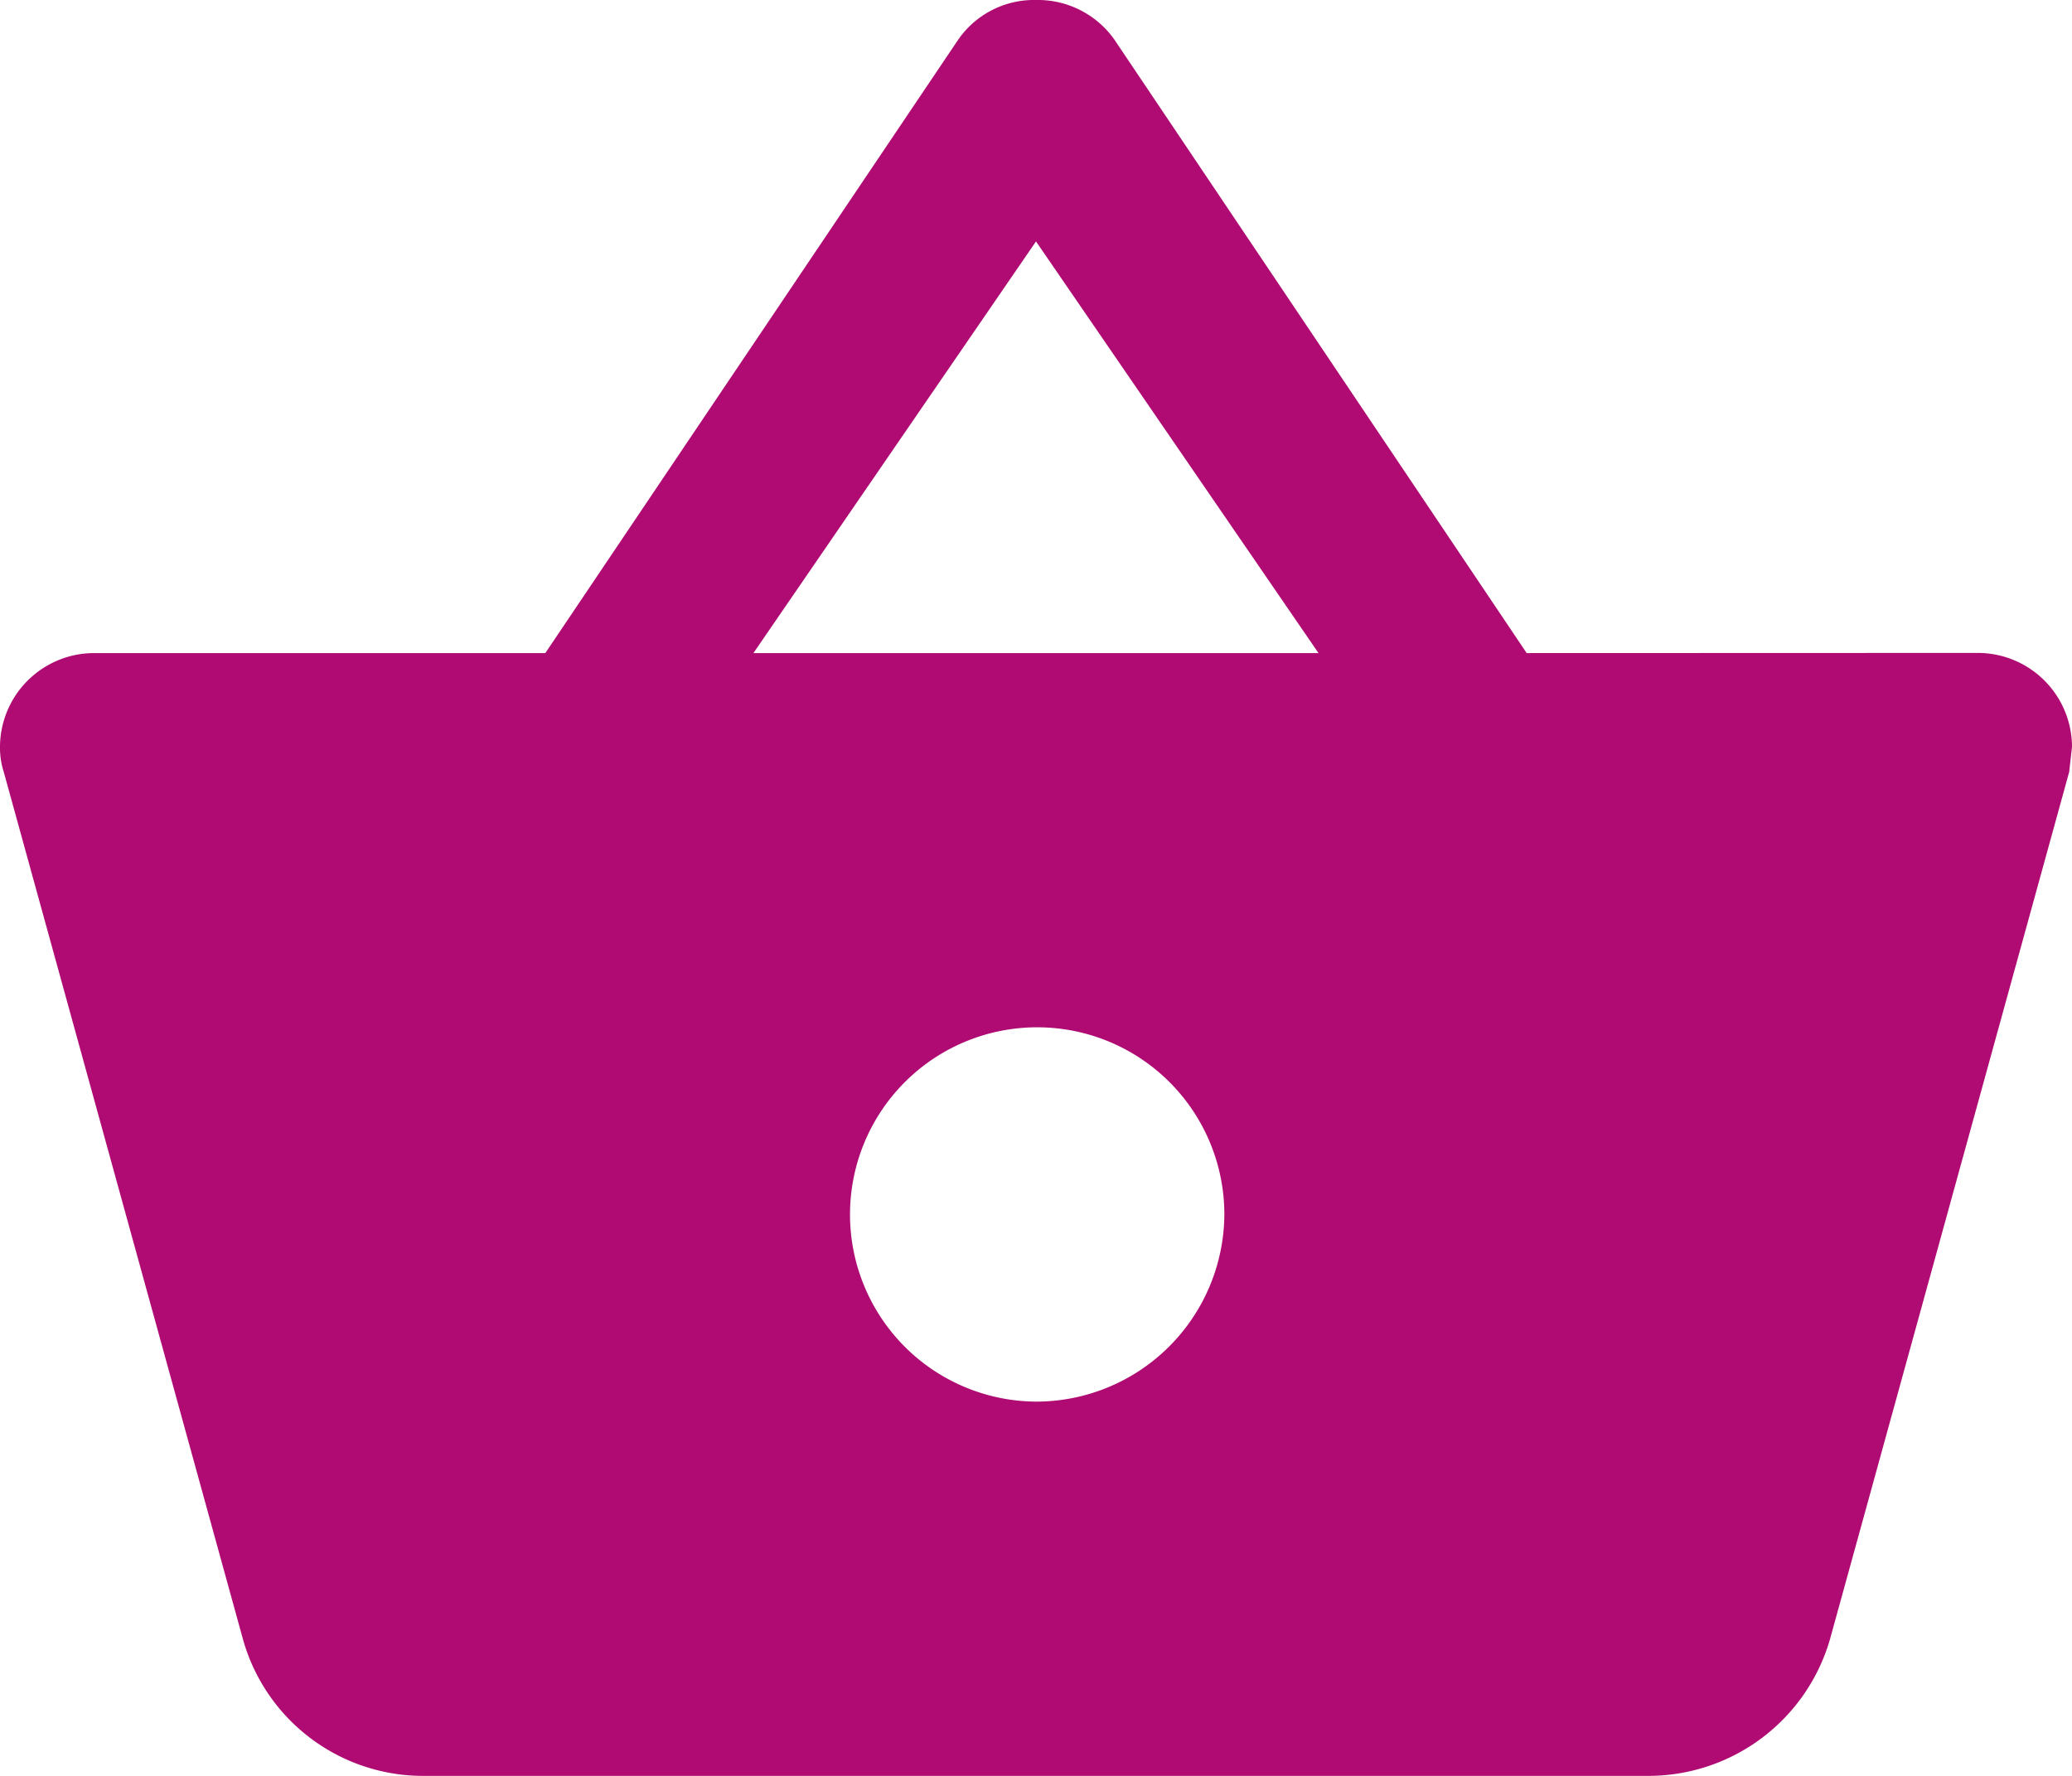 <svg xmlns="http://www.w3.org/2000/svg" width="42" height="36" viewBox="0 0 42 36">
    <path data-name="Path 76967" d="M31.946 15.259 23.585 2.817A1.9 1.9 0 0 0 22 2.02a1.869 1.869 0 0 0-1.585.816l-8.361 12.423H2.909A1.909 1.909 0 0 0 1 17.156a1.588 1.588 0 0 0 .076.512l4.849 17.583a3.793 3.793 0 0 0 3.666 2.769h24.818a3.833 3.833 0 0 0 3.685-2.769l4.849-17.583.057-.512a1.909 1.909 0 0 0-1.909-1.9zm-15.674 0L22 6.914l5.727 8.346zM22 30.433a3.794 3.794 0 1 1 3.818-3.793A3.817 3.817 0 0 1 22 30.433z" transform="translate(-1 -2.02)" style="fill:#af0b72"/>
</svg>
